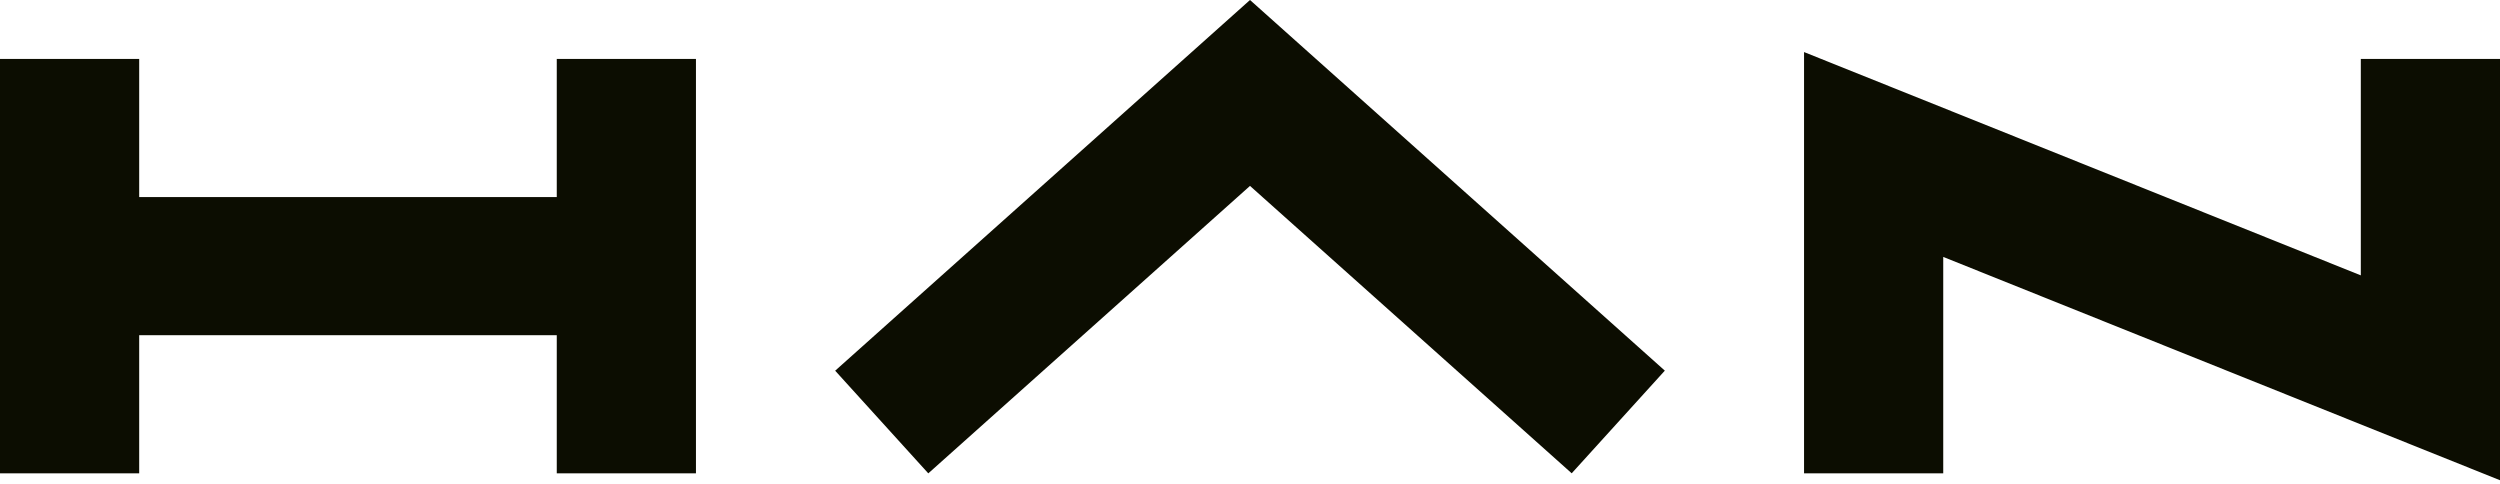 <svg width="160" height="31" viewBox="0 0 160 31" fill="none" xmlns="http://www.w3.org/2000/svg">
<path d="M151.092 17.623L115.459 3.332V30.295H124.367V16.443L160 30.735V3.771H151.092V17.623ZM59.411 30.295L80 11.898L100.589 30.291L106.549 23.721L80 0L53.451 23.725L59.411 30.295ZM0 3.771V30.295H8.908V21.454H35.633V30.295H44.541V3.771H35.633V12.614H8.908V3.771H0Z" fill="#0C0D01"/>
</svg>
